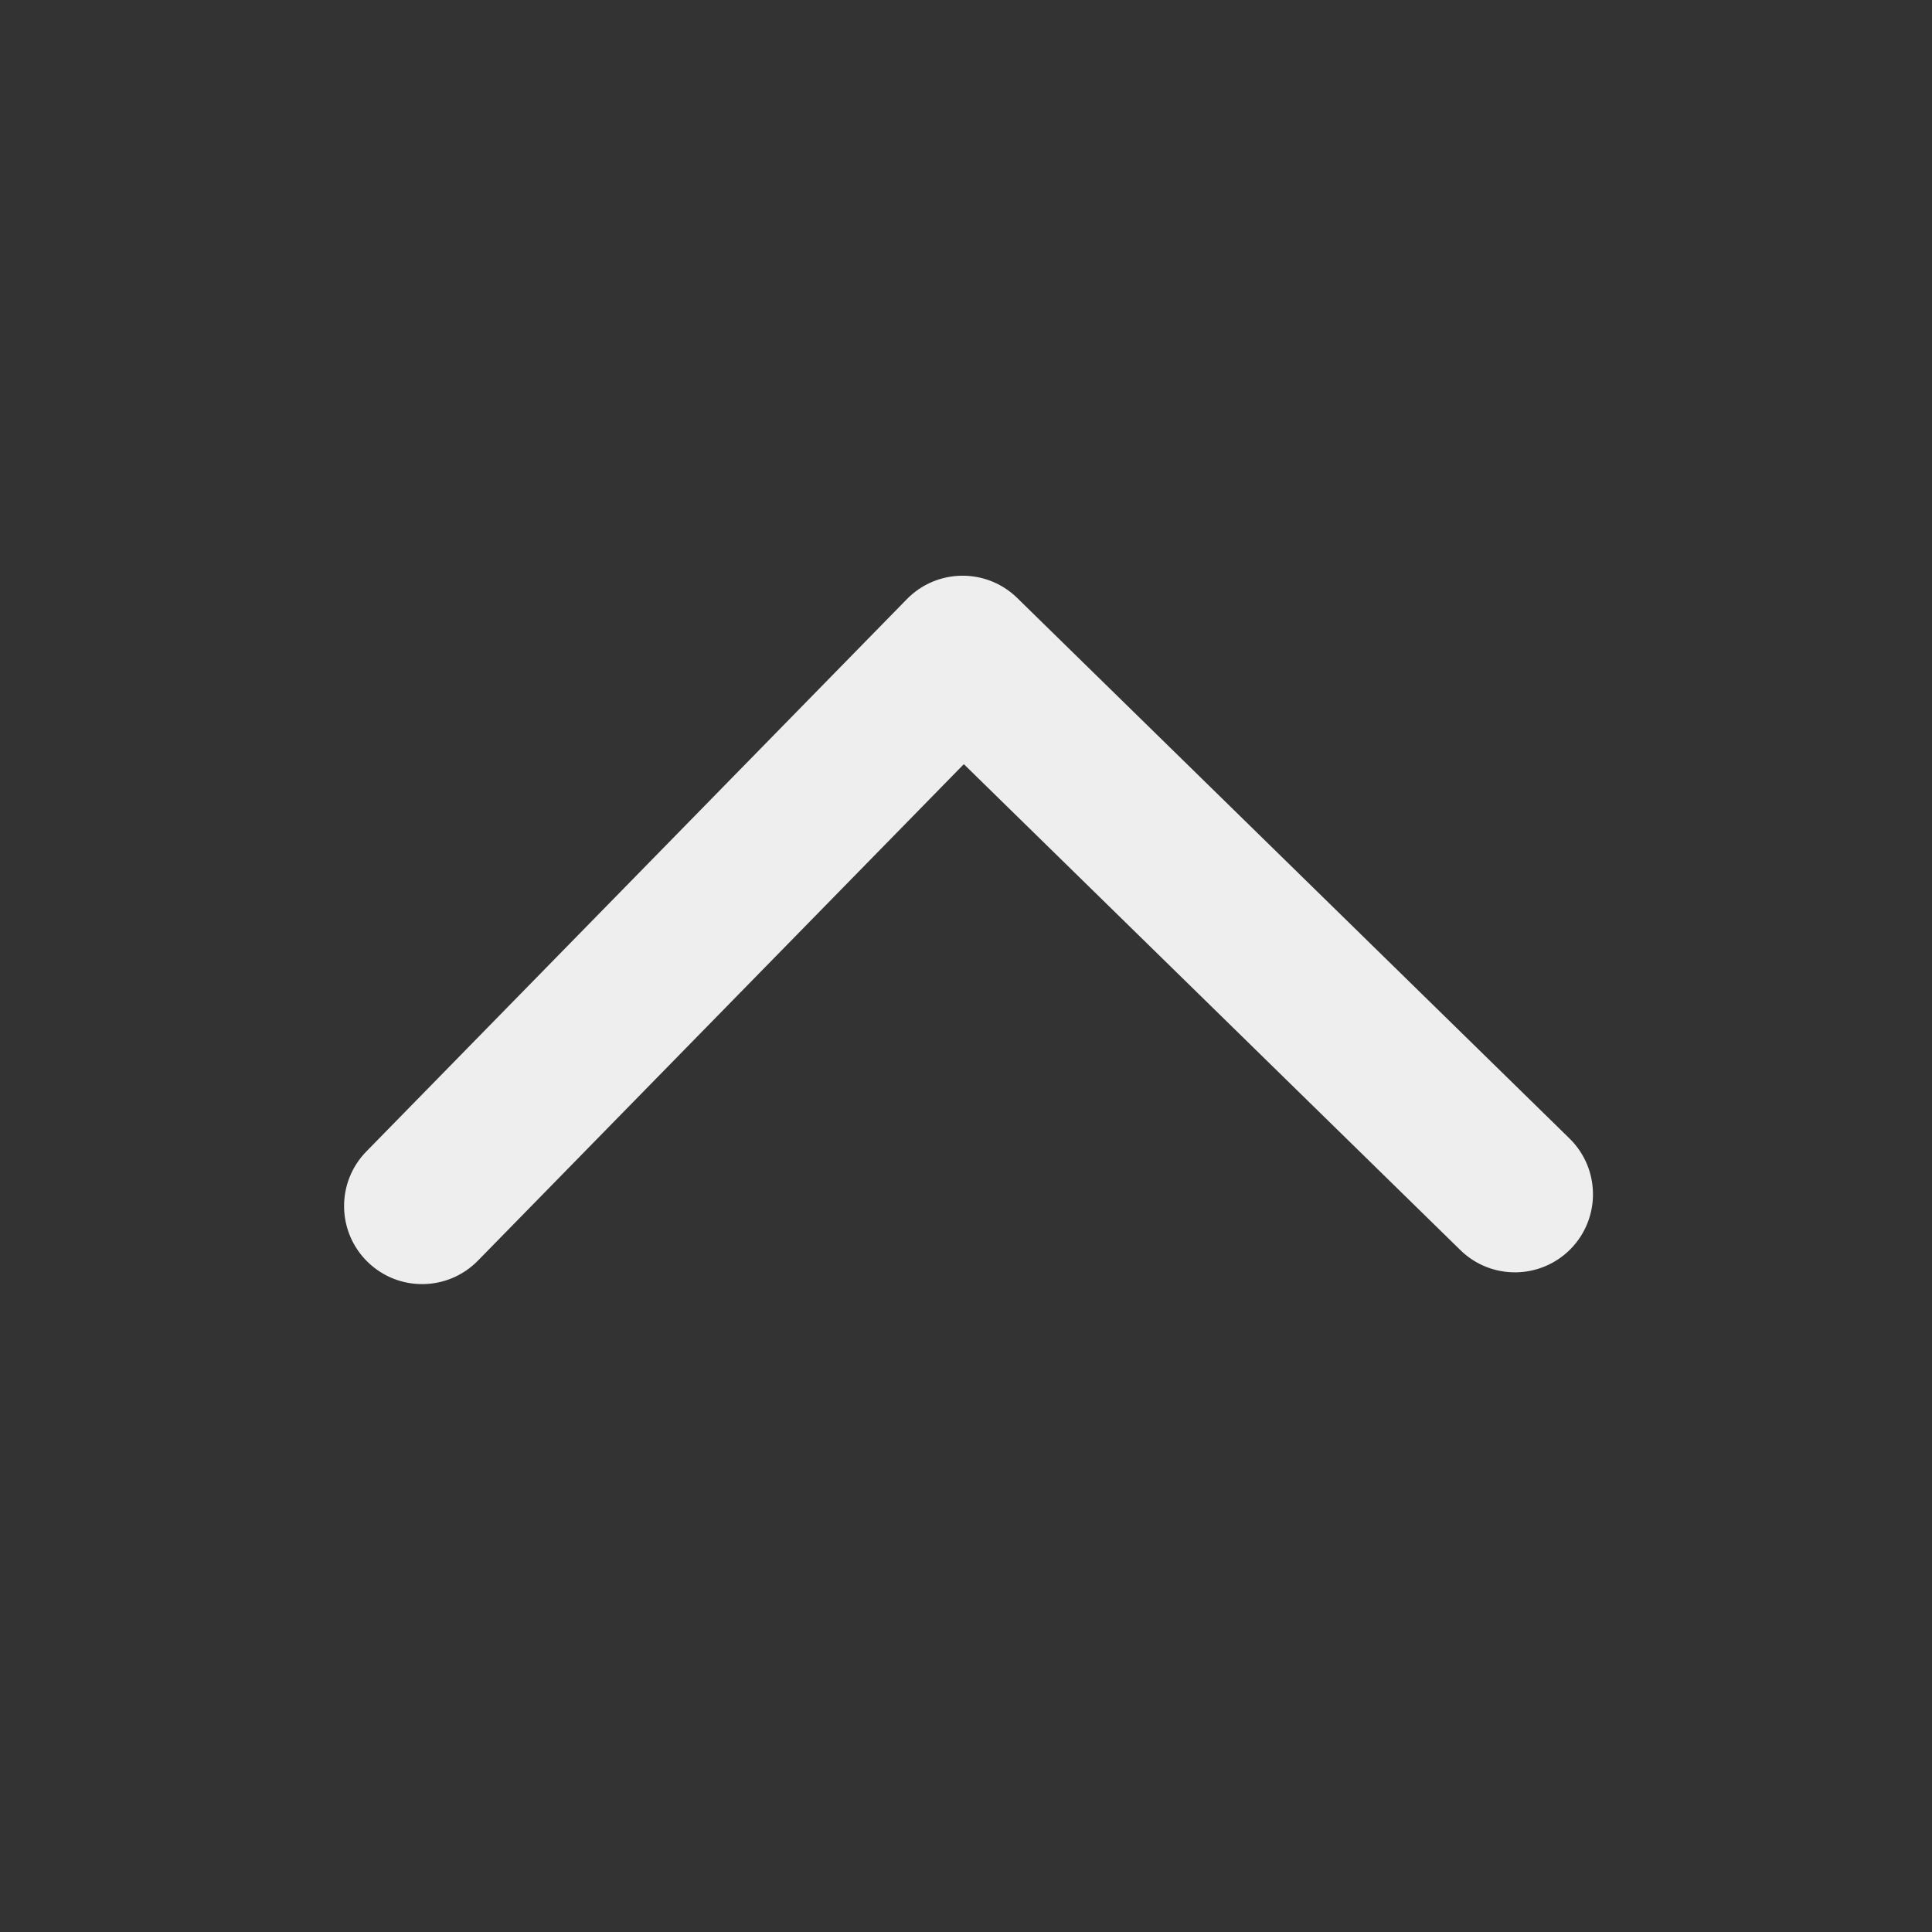 <svg width="66" height="66" viewBox="0 0 66 66" fill="none" xmlns="http://www.w3.org/2000/svg">
<rect x="0" y="0" width="66" height="66" fill="#333333" stroke="none"/>
<path fill-rule="evenodd" clip-rule="evenodd" d="M53.658 42.664C52.627 43.716 50.939 43.734 49.887 42.704L32.926 26.105L16.326 43.066C15.296 44.118 13.608 44.137 12.556 43.106C11.503 42.076 11.485 40.388 12.515 39.336L30.979 20.469C32.009 19.416 33.698 19.398 34.75 20.428L53.617 38.892C54.669 39.923 54.688 41.611 53.658 42.664Z" fill="#EEEEEE"/>
</svg>
